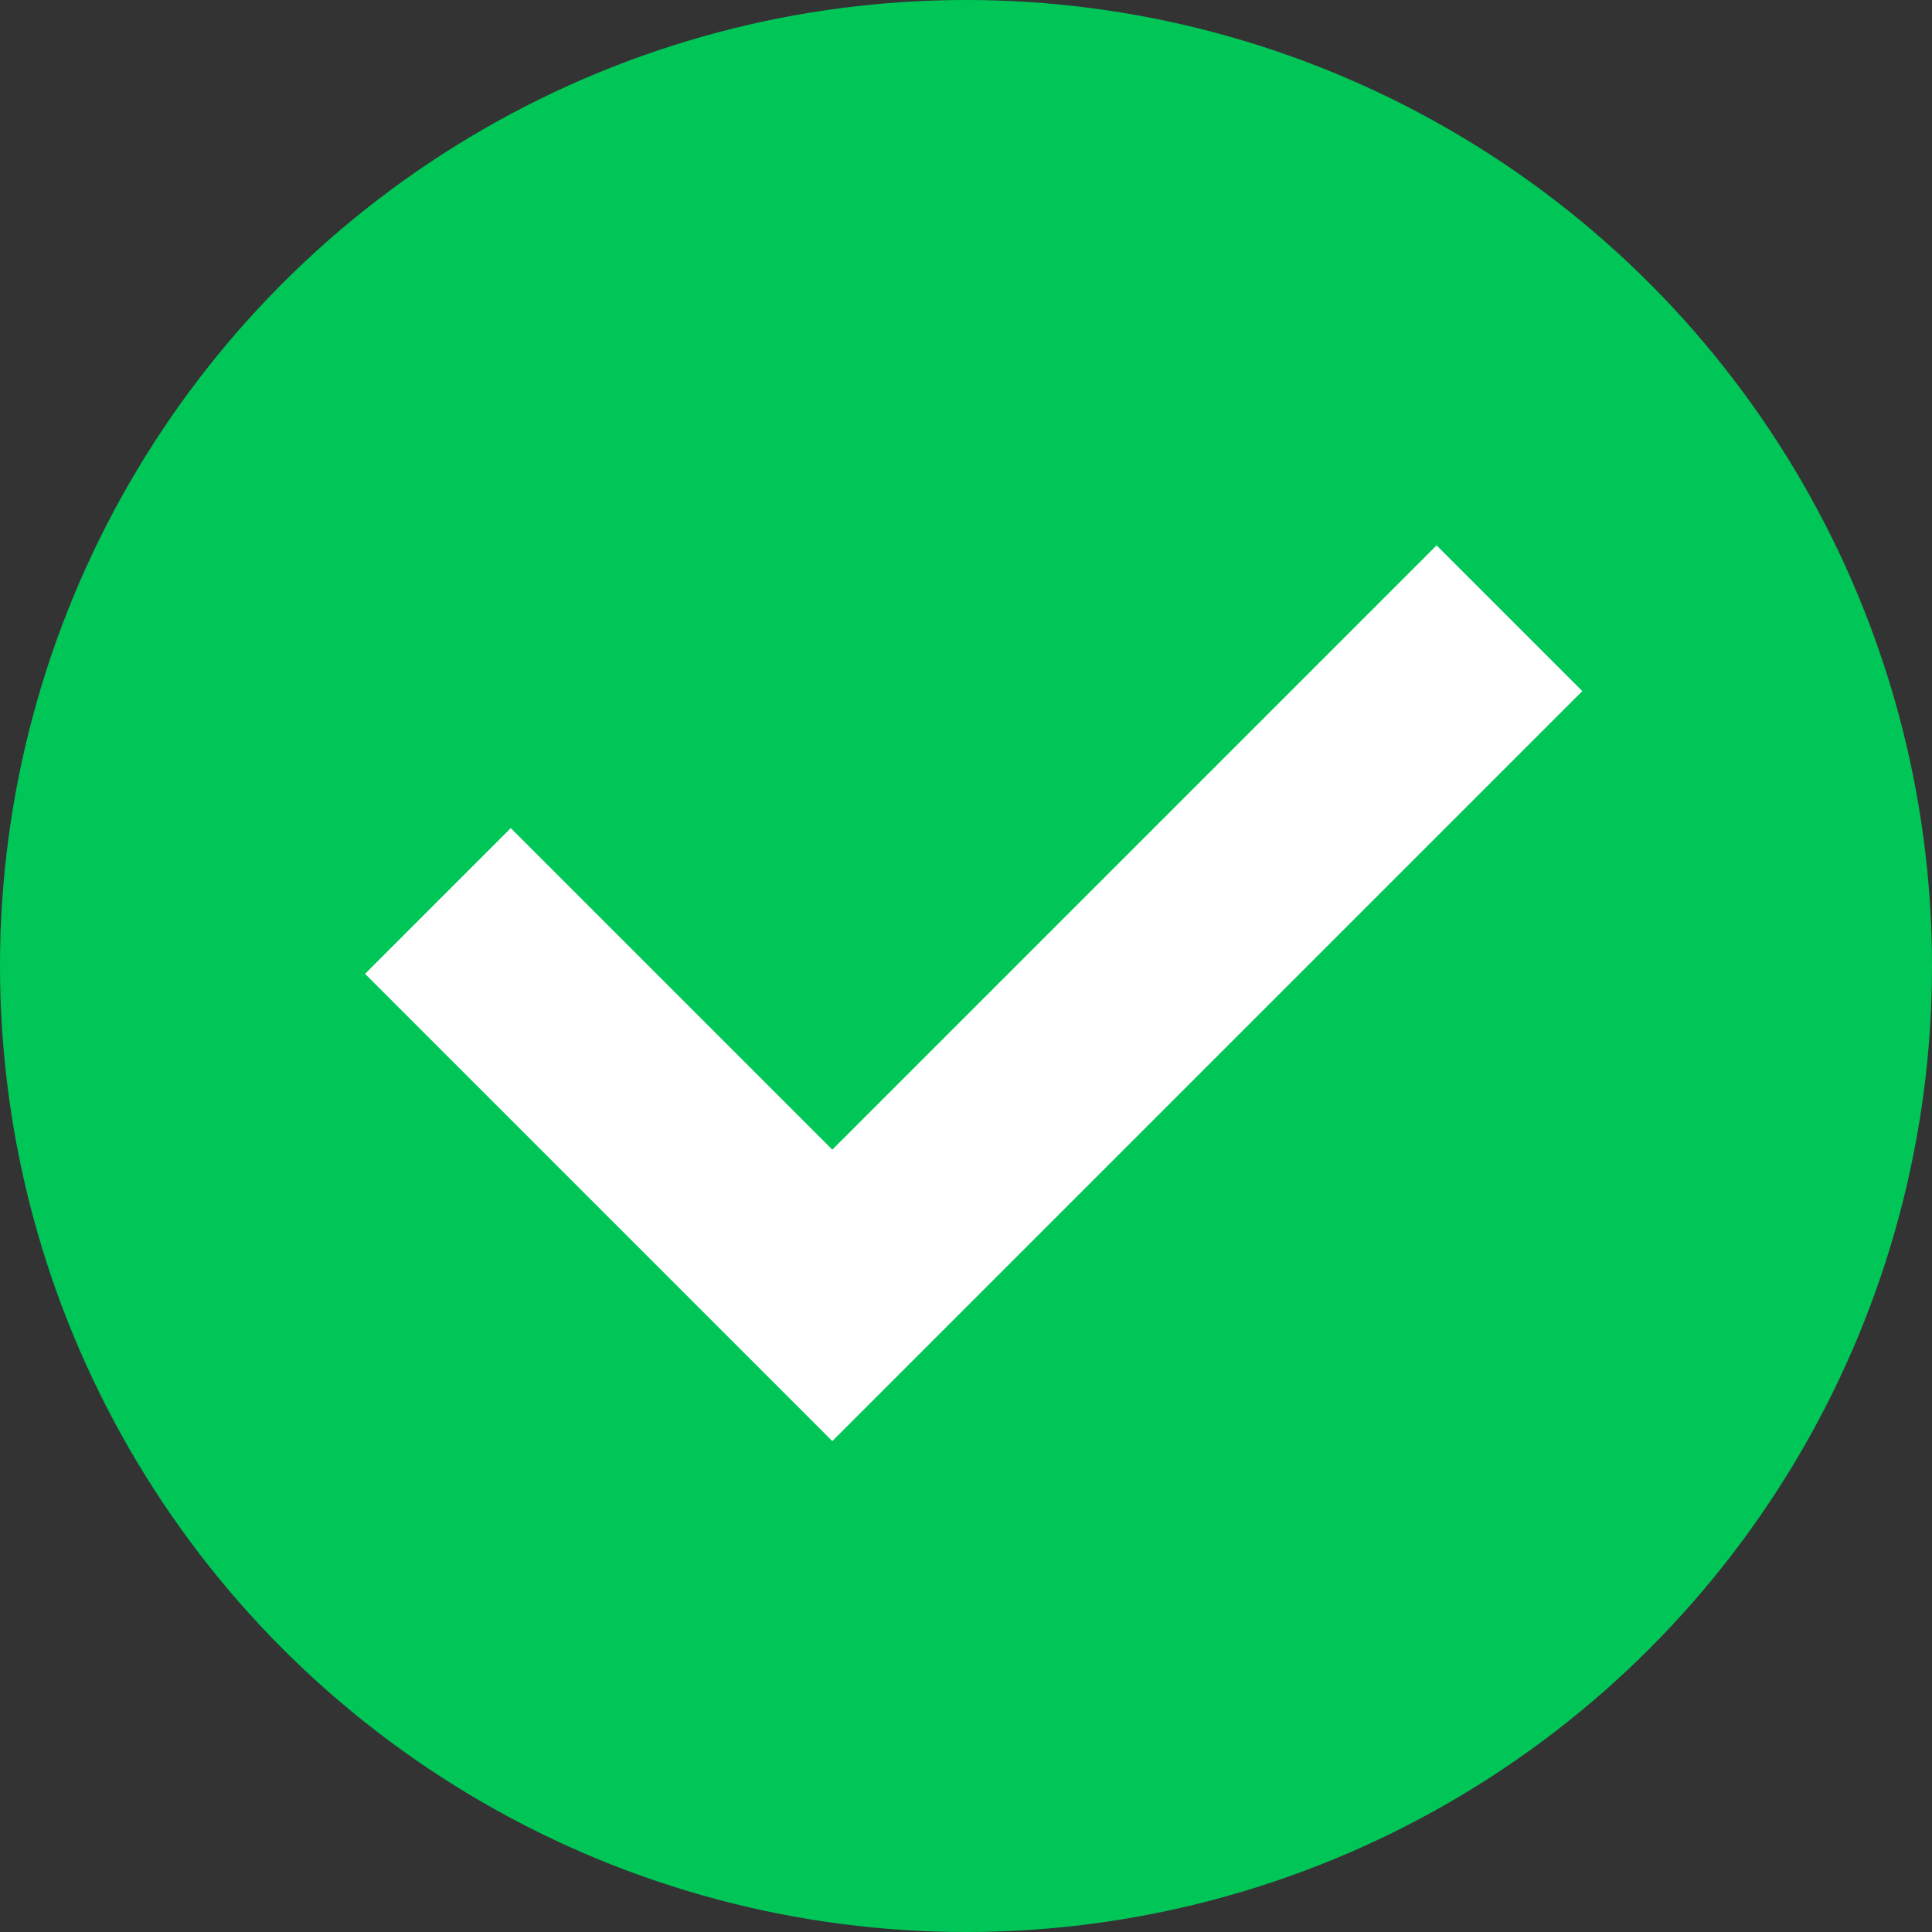 <svg width="75" height="75" xmlns="http://www.w3.org/2000/svg">
 <rect width="100%" height="100%" fill="#333333" stroke="none"/>
 <!-- Generator: Sketch 49.3 (51167) - http://www.bohemiancoding.com/sketch -->
 <title>Artboard 2</title>
 <desc>Created with Sketch.</desc>

 <g>
  <title>background</title>
  <rect fill="none" id="canvas_background" height="402" width="582" y="-1" x="-1"/>
 </g>
 <g>
  <title>Layer 1</title>
  <g fill-rule="evenodd" fill="none" id="Artboard-2">
   <circle r="37.5" cy="37.5" cx="37.5" fill="#00C658" id="Oval"/>
   <polyline points="17 34.976 32.31 50.286 58.596 24" stroke-width="8" stroke="#FFFFFF" id="Path-2"/>
  </g>
 </g>
</svg>